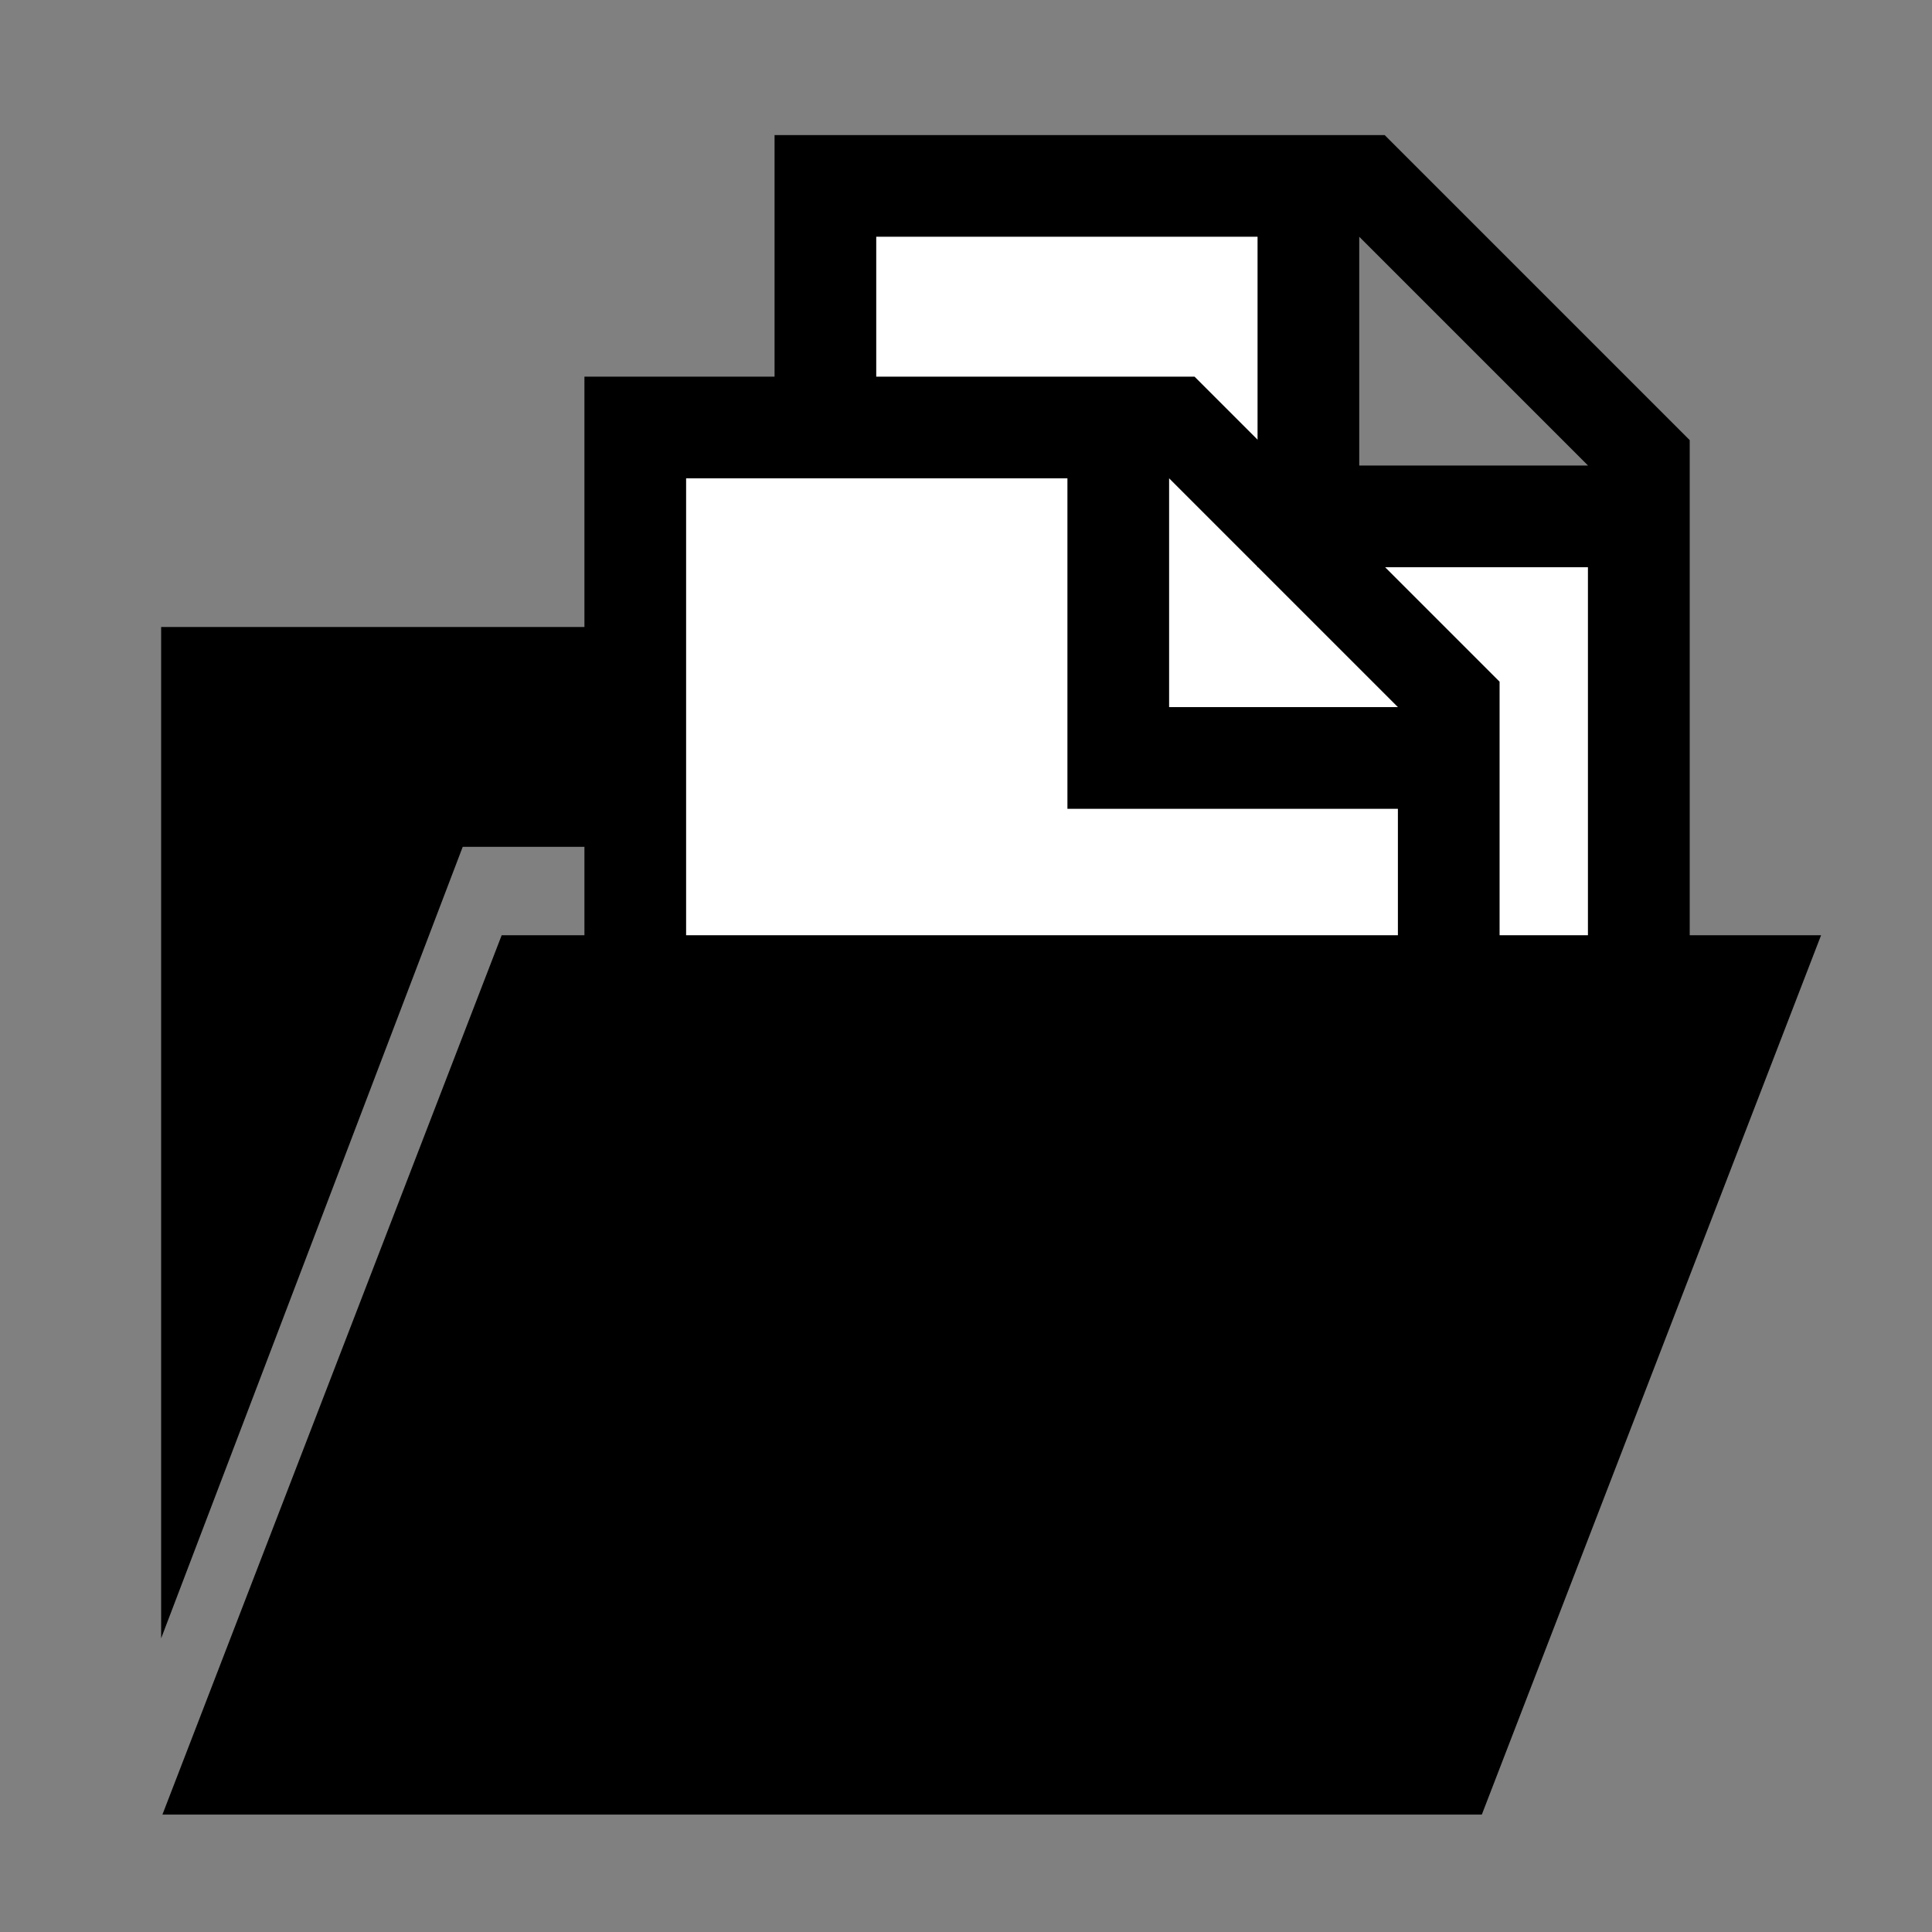 <?xml version="1.0" encoding="UTF-8" standalone="no"?>
<svg
   xmlns:dc="http://purl.org/dc/elements/1.1/"
   xmlns:cc="http://creativecommons.org/ns#"
   xmlns:rdf="http://www.w3.org/1999/02/22-rdf-syntax-ns#"
   xmlns:svg="http://www.w3.org/2000/svg"
   xmlns="http://www.w3.org/2000/svg"
   xmlns:sodipodi="http://sodipodi.sourceforge.net/DTD/sodipodi-0.dtd"
   xmlns:inkscape="http://www.inkscape.org/namespaces/inkscape"
   version="1.1"
   width="76"
   height="76"
   viewBox="0 0 76.00 76.00"
   enable-background="new 0 0 76.00 76.00"
   xml:space="preserve"
   id="svg2"
   inkscape:version="0.48.2 r9819"
   sodipodi:docname="MyDocuments2"
   inkscape:export-filename="C:\Users\BahleDi\Desktop\New folder\FileListView_Version_2.1\FolderBrowser\FolderBrowser\Images\Metro\SVG\MyDesktop.png"
   inkscape:export-xdpi="56.842106"
   inkscape:export-ydpi="56.842106"><rect x="0" y="0" width="76.00" height="76.00" fill="#808080" stroke="none"/><defs
   id="defs8" /><sodipodi:namedview
   pagecolor="#ffffff"
   bordercolor="#666666"
   borderopacity="1"
   objecttolerance="10"
   gridtolerance="10"
   guidetolerance="10"
   inkscape:pageopacity="0"
   inkscape:pageshadow="2"
   inkscape:window-width="1314"
   inkscape:window-height="885"
   id="namedview6"
   showgrid="false"
   inkscape:zoom="8.6850329"
   inkscape:cx="32.349401"
   inkscape:cy="36.92658"
   inkscape:window-x="465"
   inkscape:window-y="51"
   inkscape:window-maximized="0"
   inkscape:current-layer="layer3" />
	
<g
   inkscape:groupmode="layer"
   id="layer1"
   inkscape:label="FolderBottom"
   sodipodi:insensitive="true"
   style="display:inline"><path
     style="fill:#000000;fill-opacity:1;stroke-width:0.2;stroke-linejoin:round"
     inkscape:connector-curvature="0"
     d="M 6.339,24.664 30.065,24.664 c 1.483,-6.486 3.707,-8.648 3.707,-8.648 l 16.683,-2.17e-4 c 0.819,0 1.854,1.508 1.854,2.703 l 0,5.946 5.931,2.17e-4 0,8.648 -40.038,0 -11.863,31.134 z"
     id="path4-1"
     sodipodi:nodetypes="ccccscccccc" /></g><g
   inkscape:groupmode="layer"
   id="layer3"
   inkscape:label="FolderContent"><rect
     style="fill:#ffffff;fill-opacity:1;fill-rule:nonzero;stroke:none"
     id="rect2993-1"
     width="30.167"
     height="26.367"
     x="32.297"
     y="22.172" /><g
     id="g3013"
     transform="translate(1.036,-2.533)"><rect
       y="10.14"
       x="31.549"
       height="36.5"
       width="20.15"
       id="rect2993"
       style="fill:#ffffff;fill-opacity:1;fill-rule:nonzero;stroke:none" /><path
       id="path4"
       d="m 29.433,7.846 24,0 12,12 0,30 -36,0 0,-42 z m 4,4 0,34 28,0 0,-21 -13,0 0,-13 -15,0 z m 19,0 0,9 9,0 -9,-9 z"
       inkscape:connector-curvature="0"
       style="fill:#000000;fill-opacity:1;stroke-width:0.2;stroke-linejoin:round" /></g><g
     id="g3013-7"
     transform="translate(-6.443,6.97)"><rect
       y="10.14"
       x="31.549"
       height="36.5"
       width="20.15"
       id="rect2993-4"
       style="fill:#ffffff;fill-opacity:1;fill-rule:nonzero;stroke:none" /><path
       id="path4-0"
       d="m 29.433,7.846 24,0 12,12 0,30 -36,0 0,-42 z m 4,4 0,34 28,0 0,-21 -13,0 0,-13 -15,0 z m 19,0 0,9 9,0 -9,-9 z"
       inkscape:connector-curvature="0"
       style="fill:#000000;fill-opacity:1;stroke-width:0.2;stroke-linejoin:round" /></g></g><g
   inkscape:groupmode="layer"
   id="layer2"
   inkscape:label="FolderTop"
   sodipodi:insensitive="true"
   style="display:inline"><path
     style="fill:#000000;fill-opacity:1;stroke-width:0.2;stroke-linejoin:round"
     inkscape:connector-curvature="0"
     d="m 6.389,71.382 13.346,-34.593 51.902,0 -13.346,34.593 z"
     id="path4-1-7"
     sodipodi:nodetypes="ccccc" /></g></svg>
